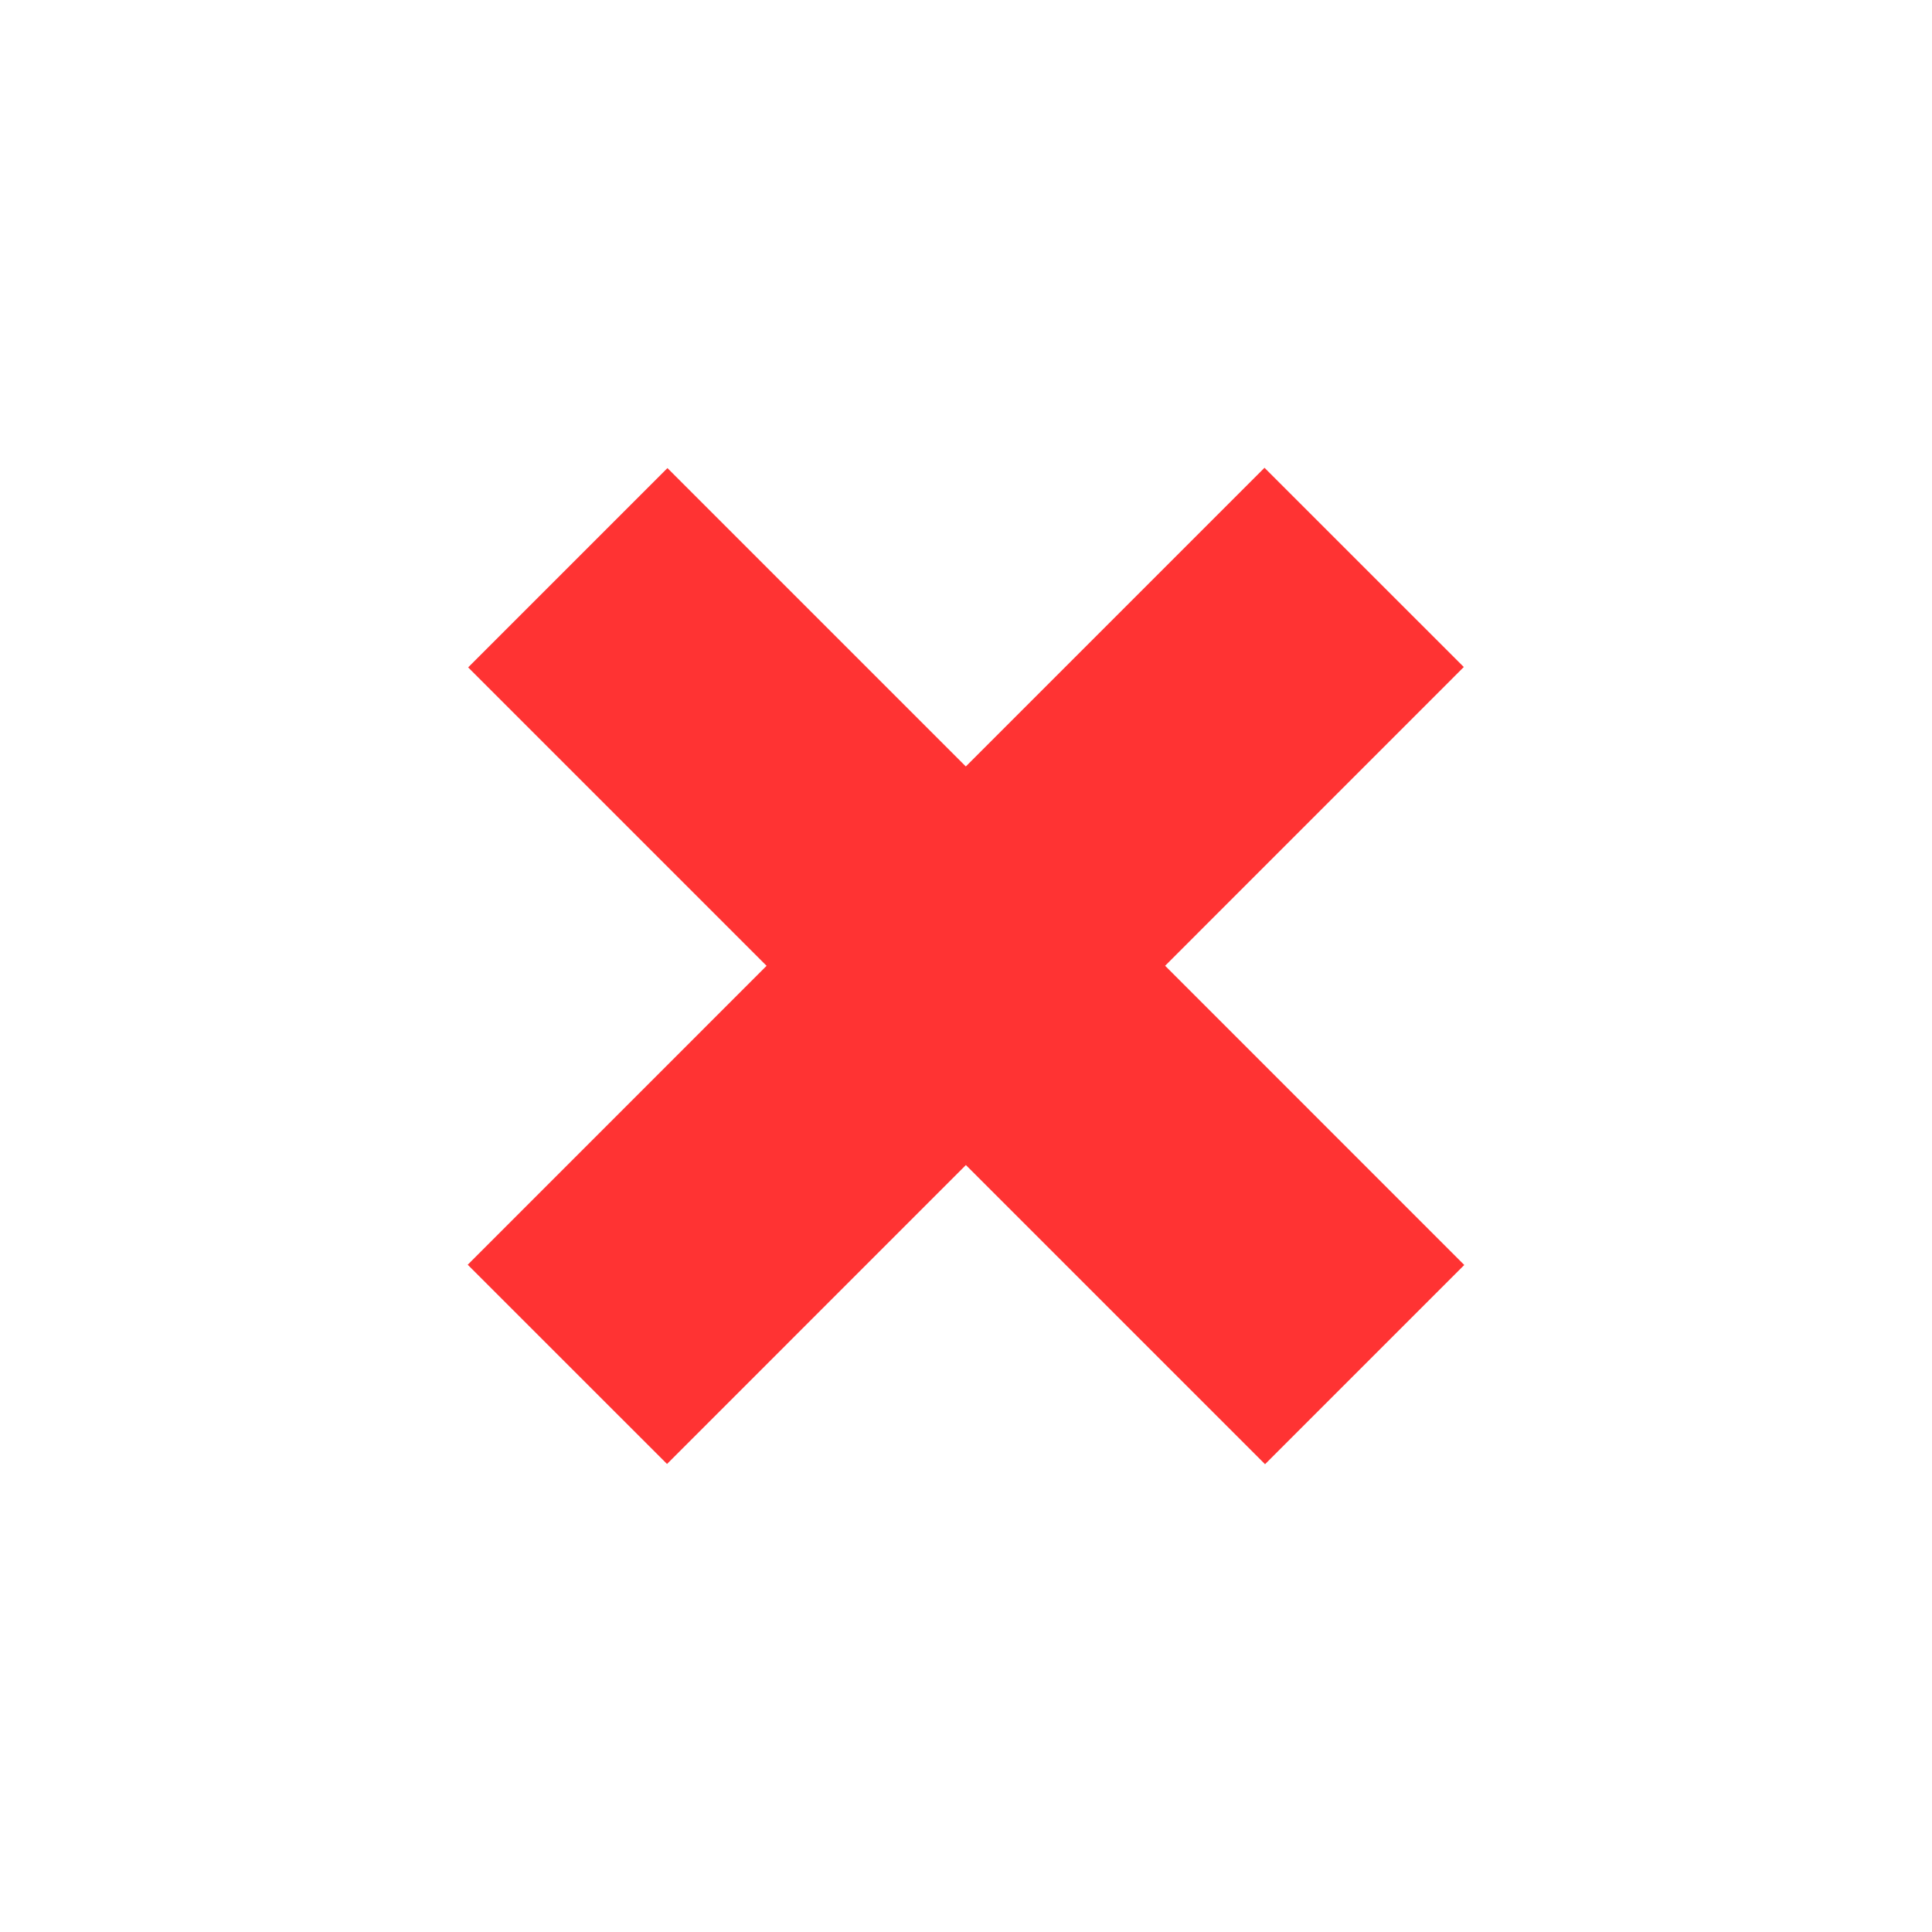 <?xml version="1.0" encoding="UTF-8" standalone="no"?>
<svg width="32px" height="32px" viewBox="0 0 32 32" version="1.1" xmlns="http://www.w3.org/2000/svg" xmlns:xlink="http://www.w3.org/1999/xlink">
    <!-- Generator: Sketch 49.3 (51167) - http://www.bohemiancoding.com/sketch -->
    <title>RipupAll</title>
    <desc>Created with Sketch.</desc>
    <defs></defs>
    <g stroke="none" stroke-width="1" fill="none" fill-rule="evenodd">
        <path d="M12.697,15.997 L7.754,11.054 L11.055,7.753 L15.997,12.695 L20.944,7.748 L24.245,11.048 L19.298,15.996 L24.253,20.952 L20.953,24.252 L15.998,19.297 L11.048,24.248 L7.747,20.948 L12.697,15.997 Z" fill="#FF3333" fill-rule="nonzero"></path>
    </g>
</svg>